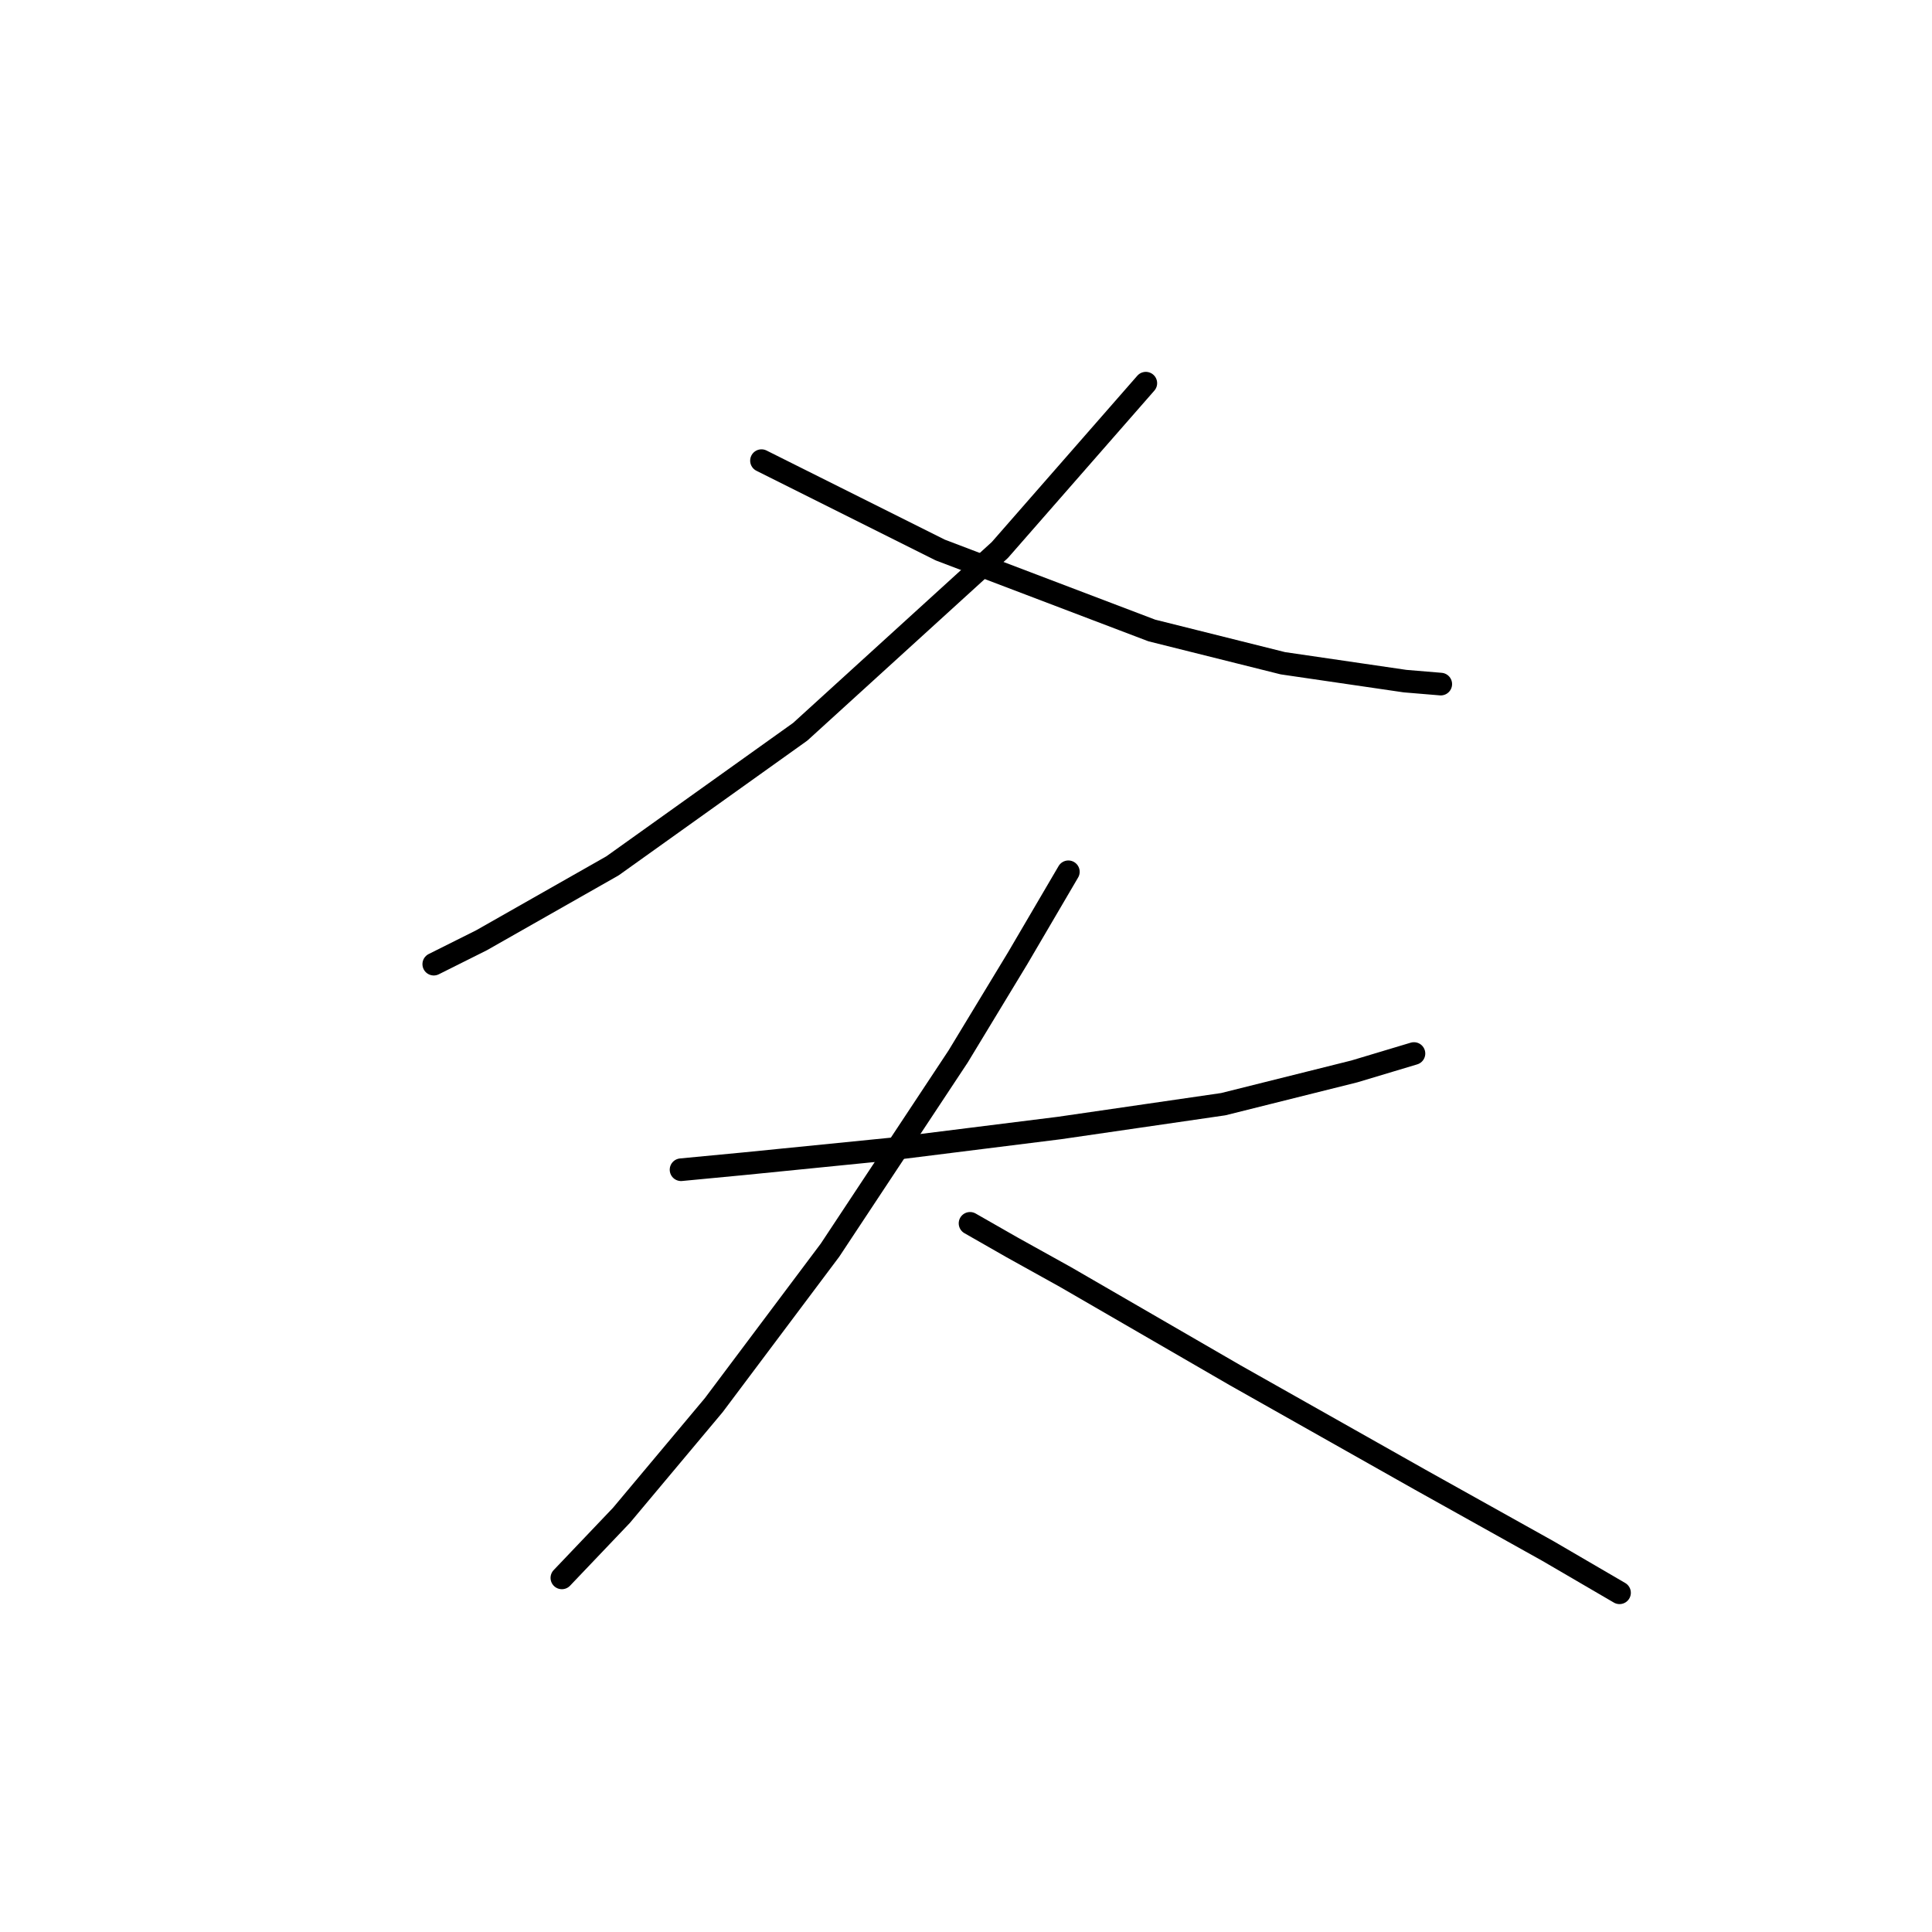 <?xml version="1.0" standalone="no"?>
    <svg width="256" height="256" xmlns="http://www.w3.org/2000/svg" version="1.1">
    <polyline stroke="black" stroke-width="3" stroke-linecap="round" fill="transparent" stroke-linejoin="round" points="151.827 50.774 132.483 72.881 106.033 96.963 81.162 114.727 63.792 124.597 57.476 127.755 57.476 127.755 " />
        <polyline stroke="black" stroke-width="3" stroke-linecap="round" fill="transparent" stroke-linejoin="round" points="100.901 61.038 108.007 64.591 124.587 72.881 152.616 83.54 169.986 87.883 186.172 90.251 190.909 90.646 190.909 90.646 " />
        <polyline stroke="black" stroke-width="3" stroke-linecap="round" fill="transparent" stroke-linejoin="round" points="90.242 154.994 98.532 154.204 118.271 152.231 140.378 149.467 162.091 146.309 179.461 141.967 187.356 139.598 187.356 139.598 " />
        <polyline stroke="black" stroke-width="3" stroke-linecap="round" fill="transparent" stroke-linejoin="round" points="141.563 115.517 134.852 126.965 126.956 139.993 109.981 165.653 94.585 186.181 82.347 200.788 74.451 209.078 74.451 209.078 " />
        <polyline stroke="black" stroke-width="3" stroke-linecap="round" fill="transparent" stroke-linejoin="round" points="128.535 162.1 134.062 165.258 141.168 169.206 163.67 182.233 188.146 196.05 205.121 205.525 214.595 211.052 214.595 211.052 " />
        </svg>